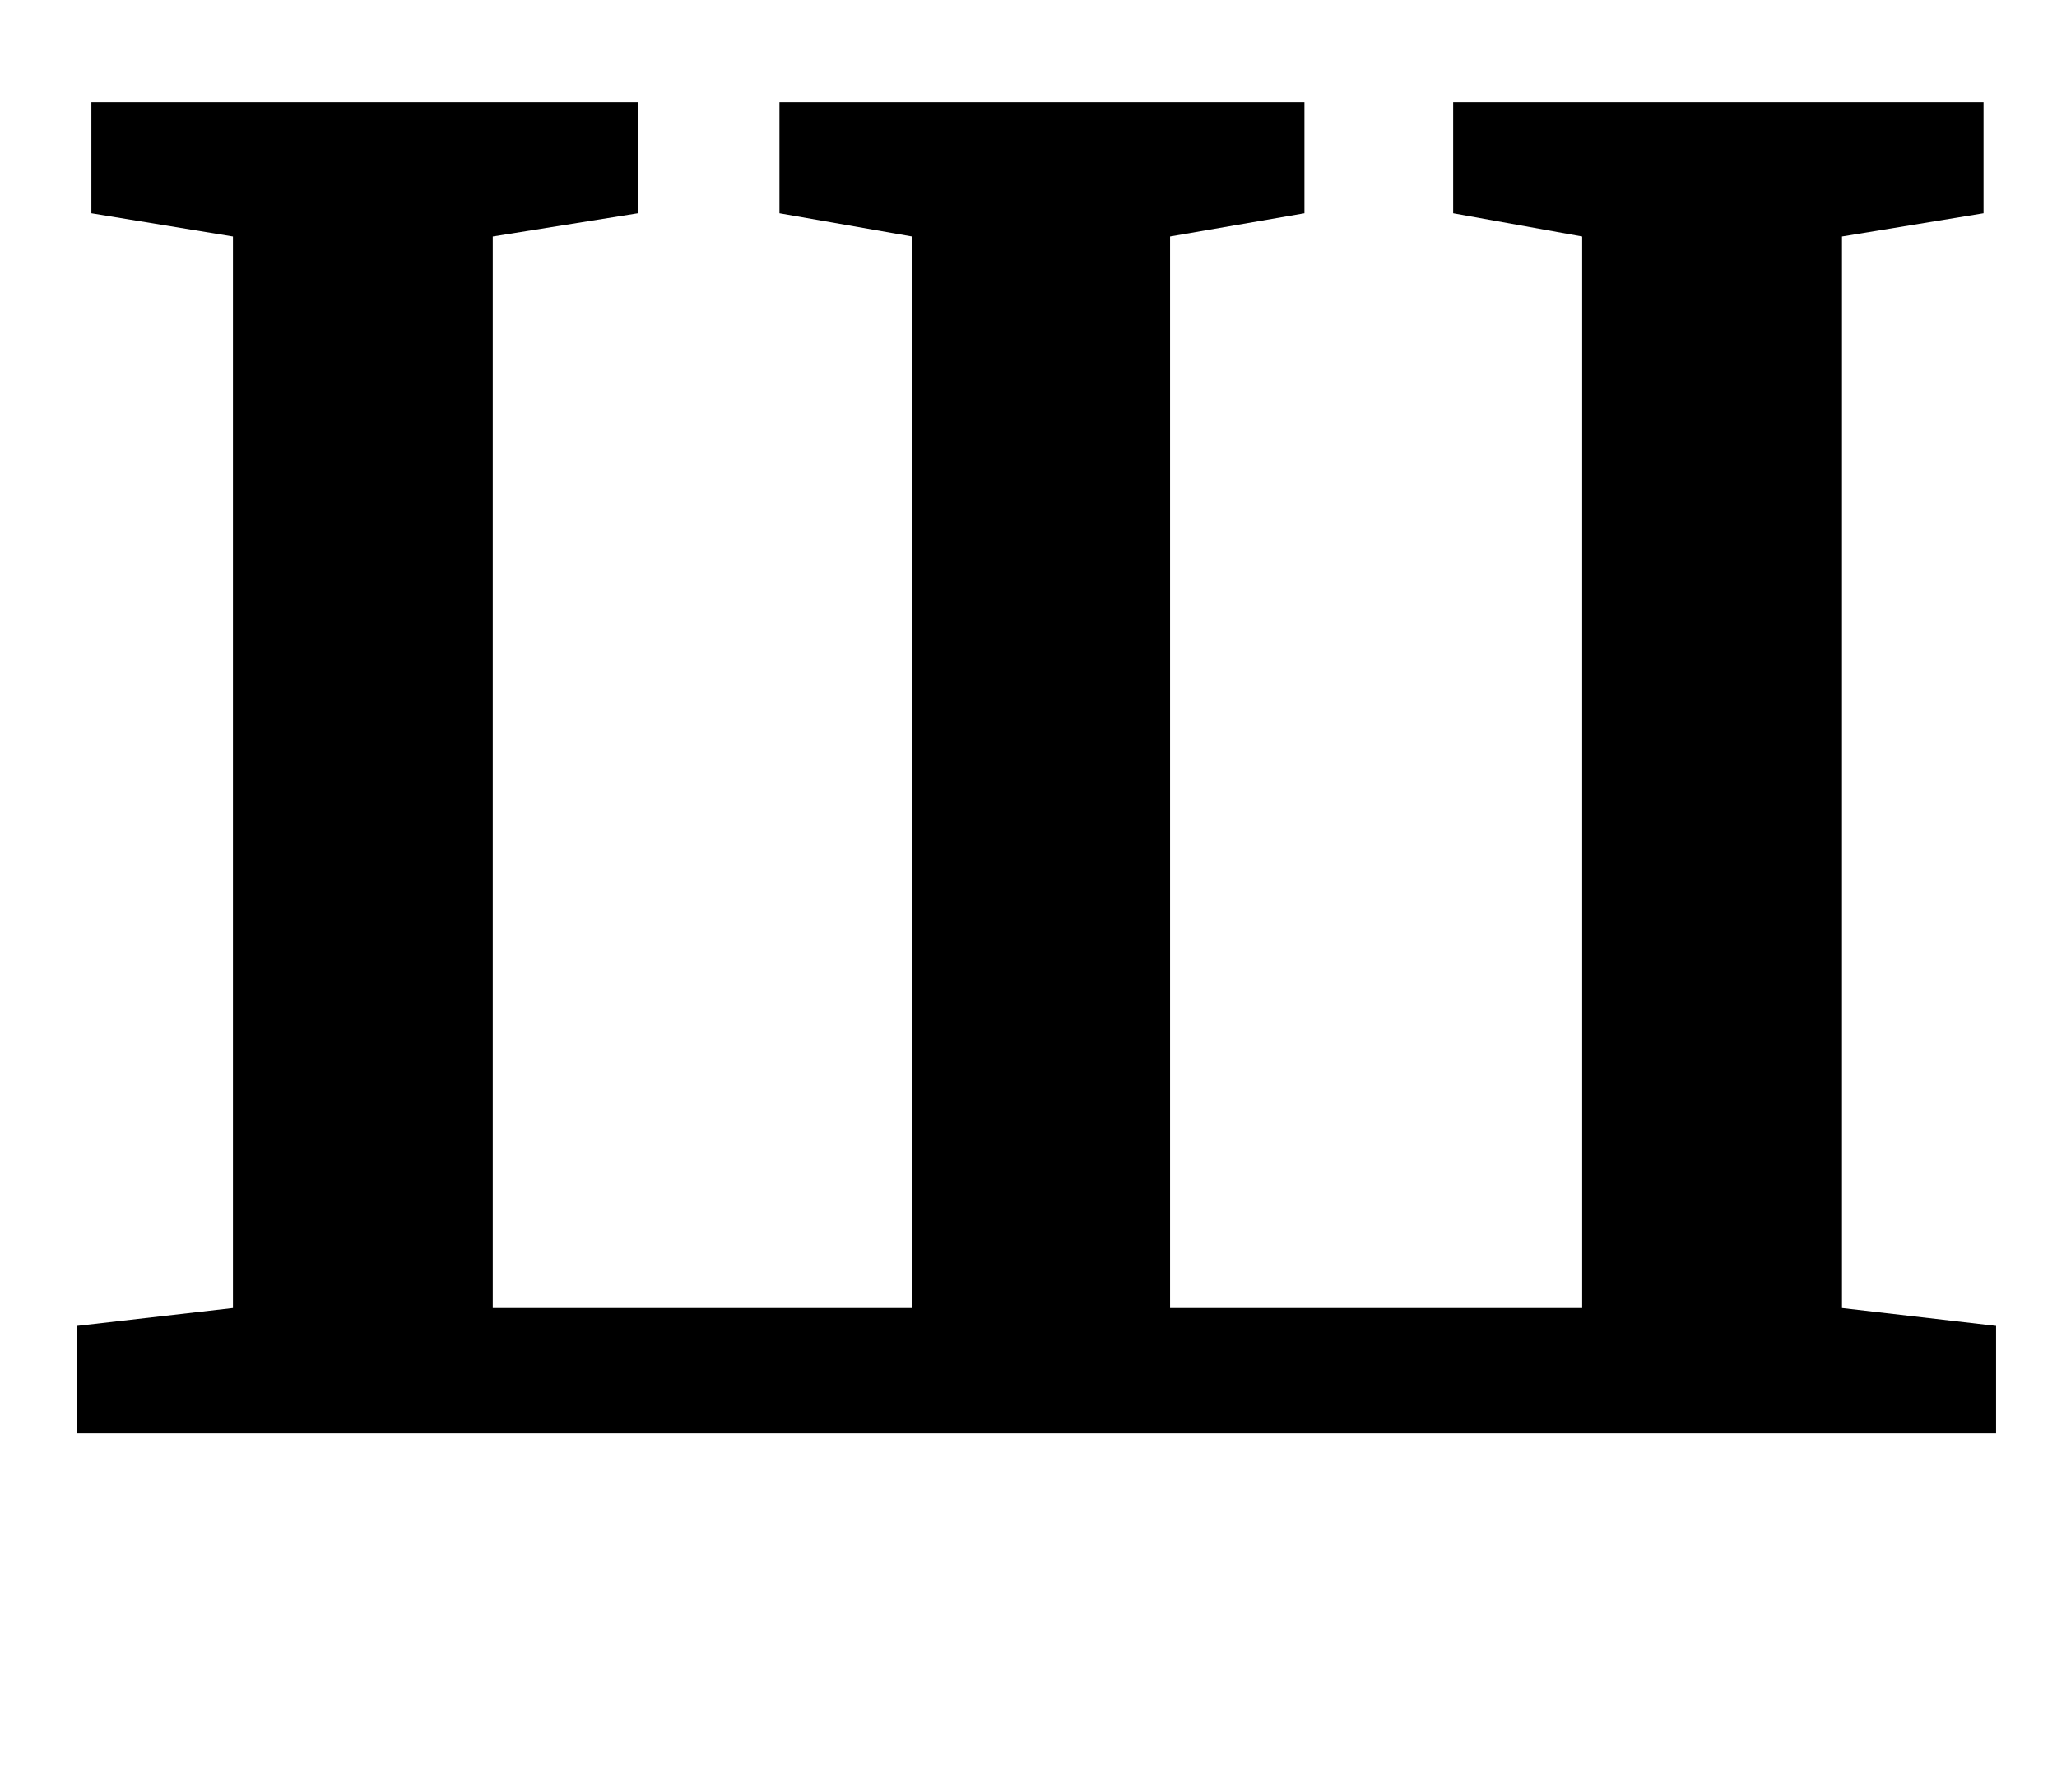 <?xml version="1.0" standalone="no"?>
<!DOCTYPE svg PUBLIC "-//W3C//DTD SVG 1.1//EN" "http://www.w3.org/Graphics/SVG/1.1/DTD/svg11.dtd" >
<svg xmlns="http://www.w3.org/2000/svg" xmlns:xlink="http://www.w3.org/1999/xlink" version="1.1" viewBox="-10 0 1148 1000">
  <g transform="matrix(1 0 0 -1 0 800)">
   <path fill="currentColor"
d="M346 743v-62l-81 -13v-598h234v598l-74 13v62h293v-62l-75 -13v-598h230v598l-72 13v62h296v-62l-79 -13v-598l86 -10v-60h-1071v60l87 10v598l-79 13v62h305z" />
  </g>

</svg>
